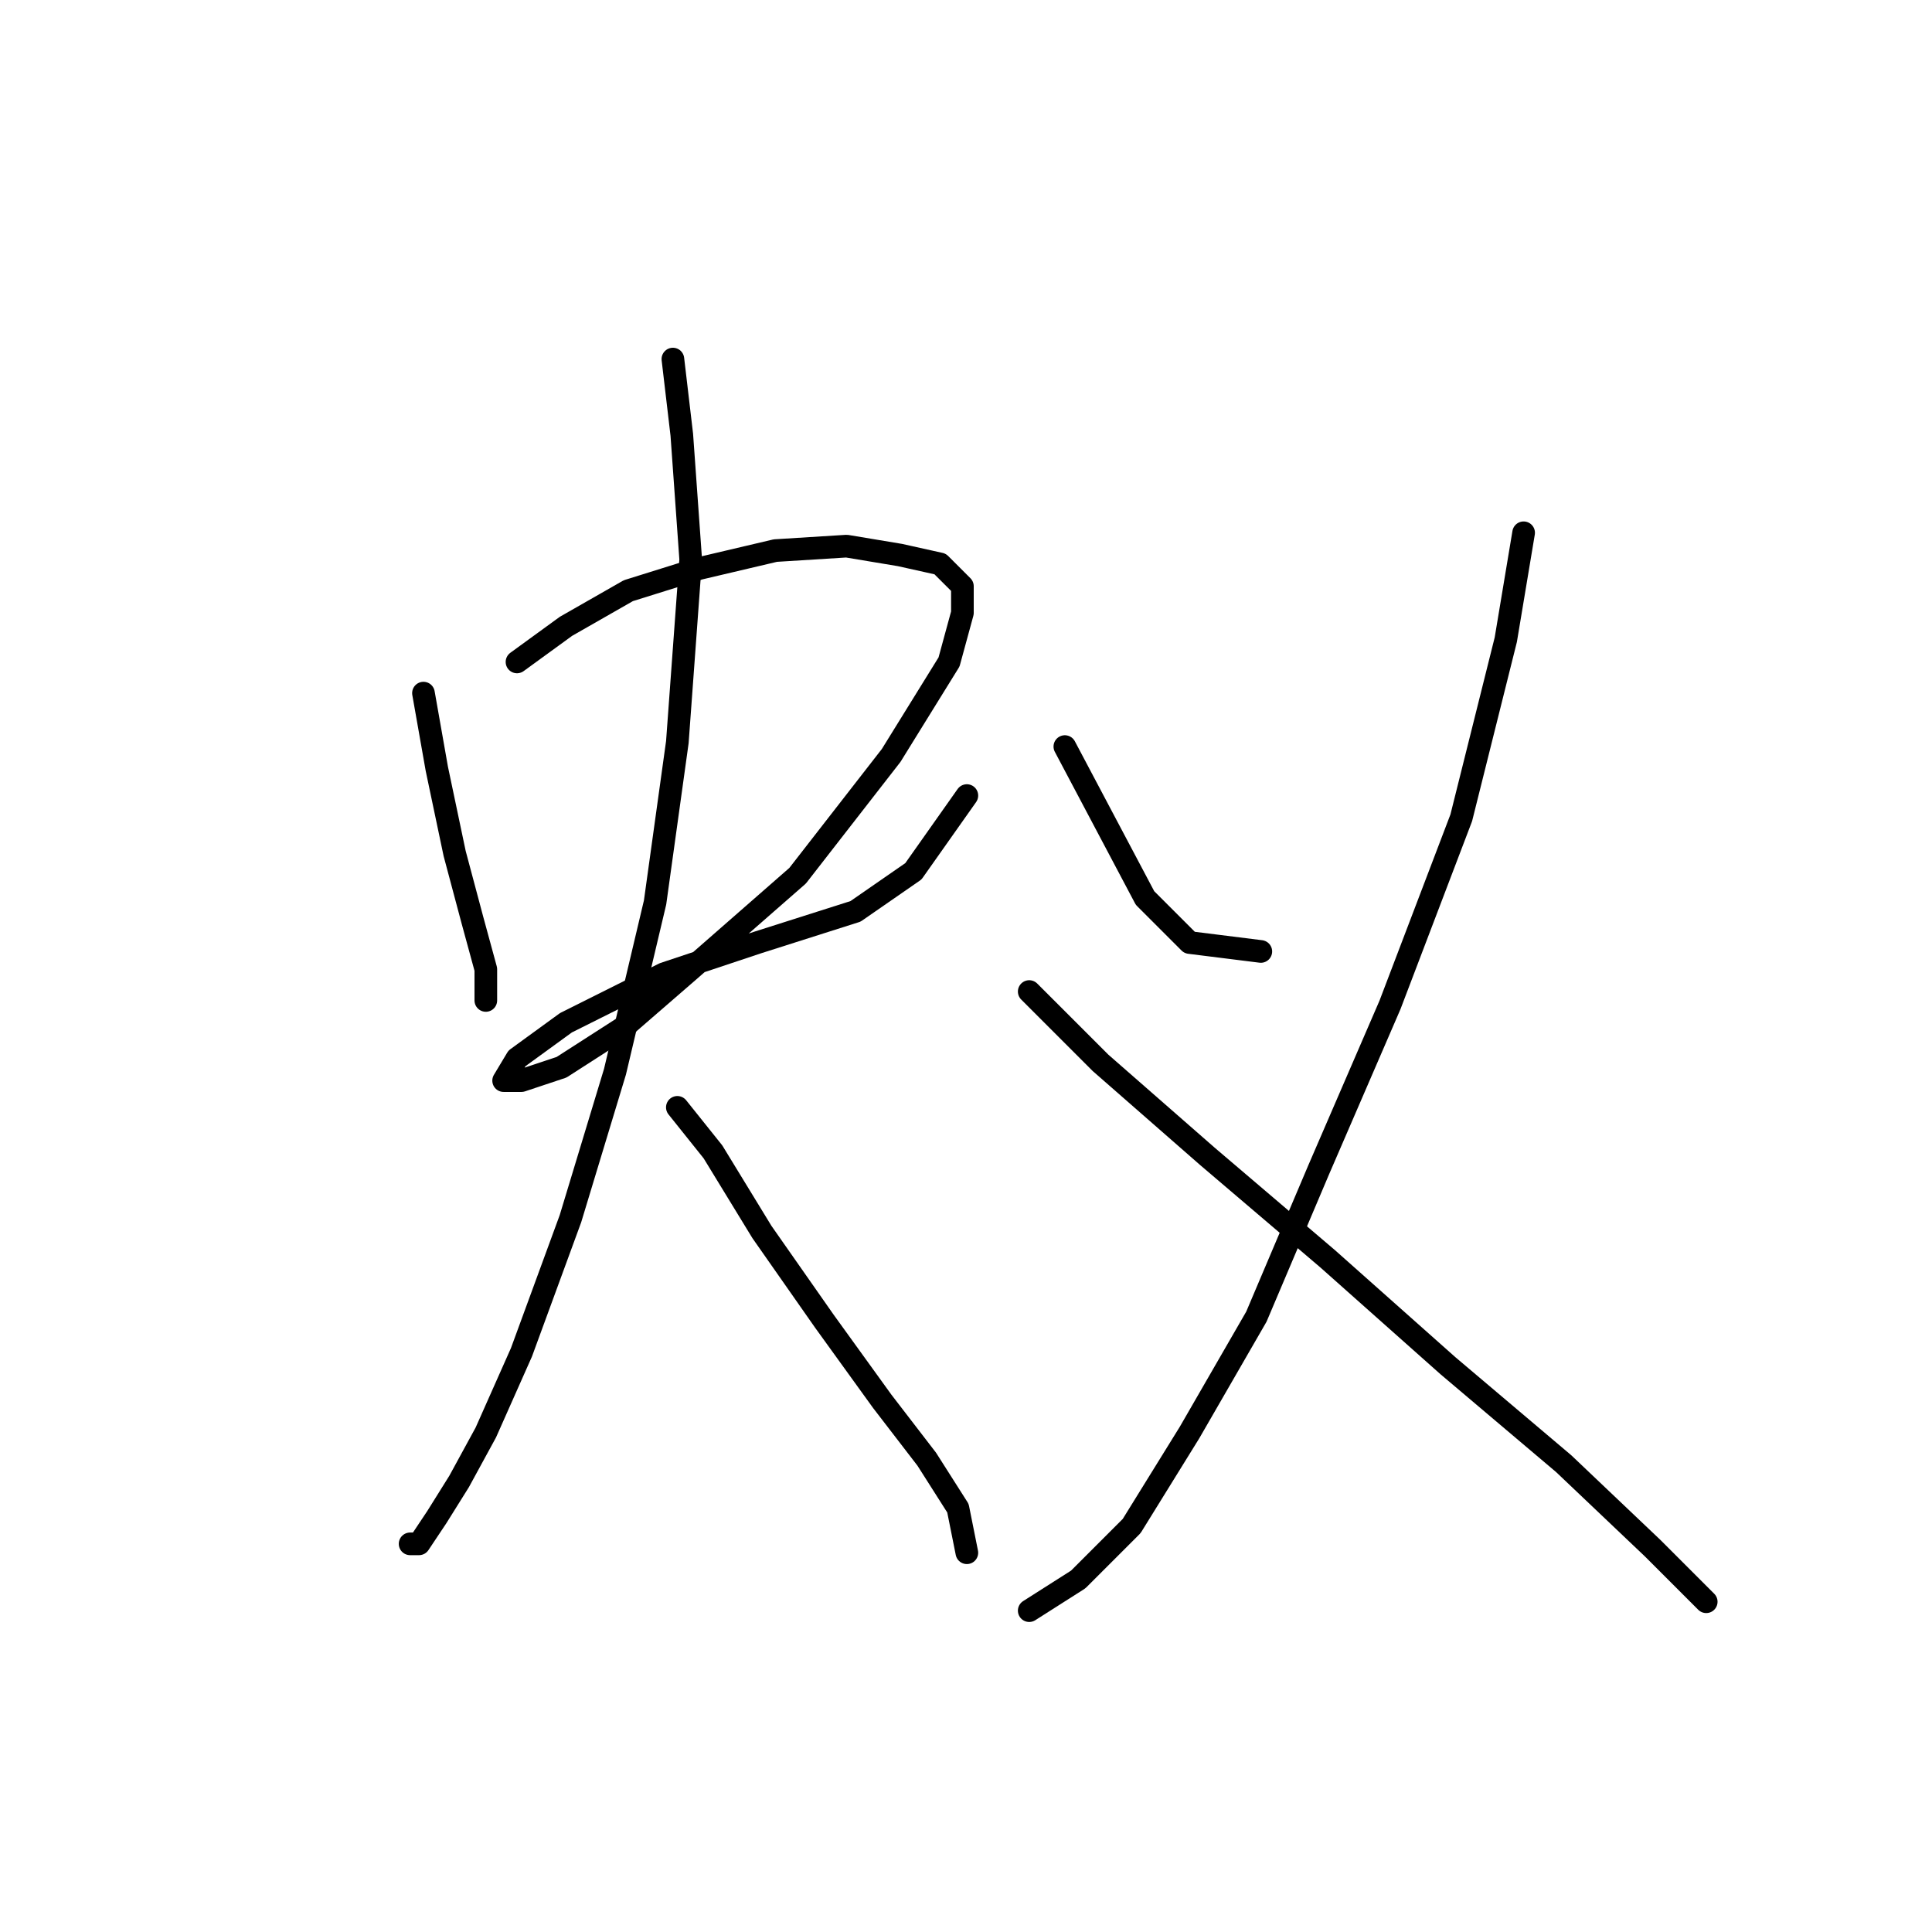 <?xml version="1.0" standalone="no"?>
    <svg width="256" height="256" xmlns="http://www.w3.org/2000/svg" version="1.1">
    <polyline stroke="black" stroke-width="3" stroke-linecap="round" fill="transparent" stroke-linejoin="round" points="56.111 91.842 57.882 101.875 60.242 113.089 62.603 121.941 64.374 128.433 64.374 132.565 64.374 132.565 64.374 132.565 " />
        <polyline stroke="black" stroke-width="3" stroke-linecap="round" fill="transparent" stroke-linejoin="round" points="68.505 87.711 74.997 82.989 83.26 78.268 92.703 75.317 102.736 72.956 112.179 72.366 119.261 73.546 124.573 74.727 127.524 77.677 127.524 81.219 125.753 87.711 118.081 100.104 105.687 116.039 91.522 128.433 82.669 136.106 74.407 141.417 69.095 143.188 66.734 143.188 68.505 140.237 74.997 135.516 87.981 129.024 100.375 124.892 113.359 120.761 121.031 115.449 128.114 105.416 128.114 105.416 " />
        <polyline stroke="black" stroke-width="3" stroke-linecap="round" fill="transparent" stroke-linejoin="round" points="89.162 47.578 90.342 57.611 91.522 74.136 89.752 98.334 86.801 119.581 81.489 142.008 75.587 161.484 69.095 179.189 64.374 189.813 60.833 196.305 57.882 201.026 55.521 204.567 54.341 204.567 54.341 204.567 " />
        <polyline stroke="black" stroke-width="3" stroke-linecap="round" fill="transparent" stroke-linejoin="round" points="89.752 146.729 94.473 152.631 100.965 163.254 109.228 175.058 116.9 185.681 122.802 193.354 126.933 199.846 128.114 205.748 128.114 205.748 " />
        <polyline stroke="black" stroke-width="3" stroke-linecap="round" fill="transparent" stroke-linejoin="round" points="141.098 98.924 146.409 108.957 151.721 118.99 157.623 124.892 167.066 126.073 167.066 126.073 " />
        <polyline stroke="black" stroke-width="3" stroke-linecap="round" fill="transparent" stroke-linejoin="round" points="201.887 70.595 199.526 84.76 193.624 108.367 184.181 133.155 174.738 154.992 166.476 174.468 157.623 189.813 149.951 202.206 142.868 209.289 136.376 213.42 136.376 213.42 " />
        <polyline stroke="black" stroke-width="3" stroke-linecap="round" fill="transparent" stroke-linejoin="round" points="136.376 131.384 145.819 140.827 159.984 153.221 175.919 166.795 191.854 180.96 207.198 193.944 219.002 205.157 226.084 212.24 226.084 212.24 " />
        </svg>